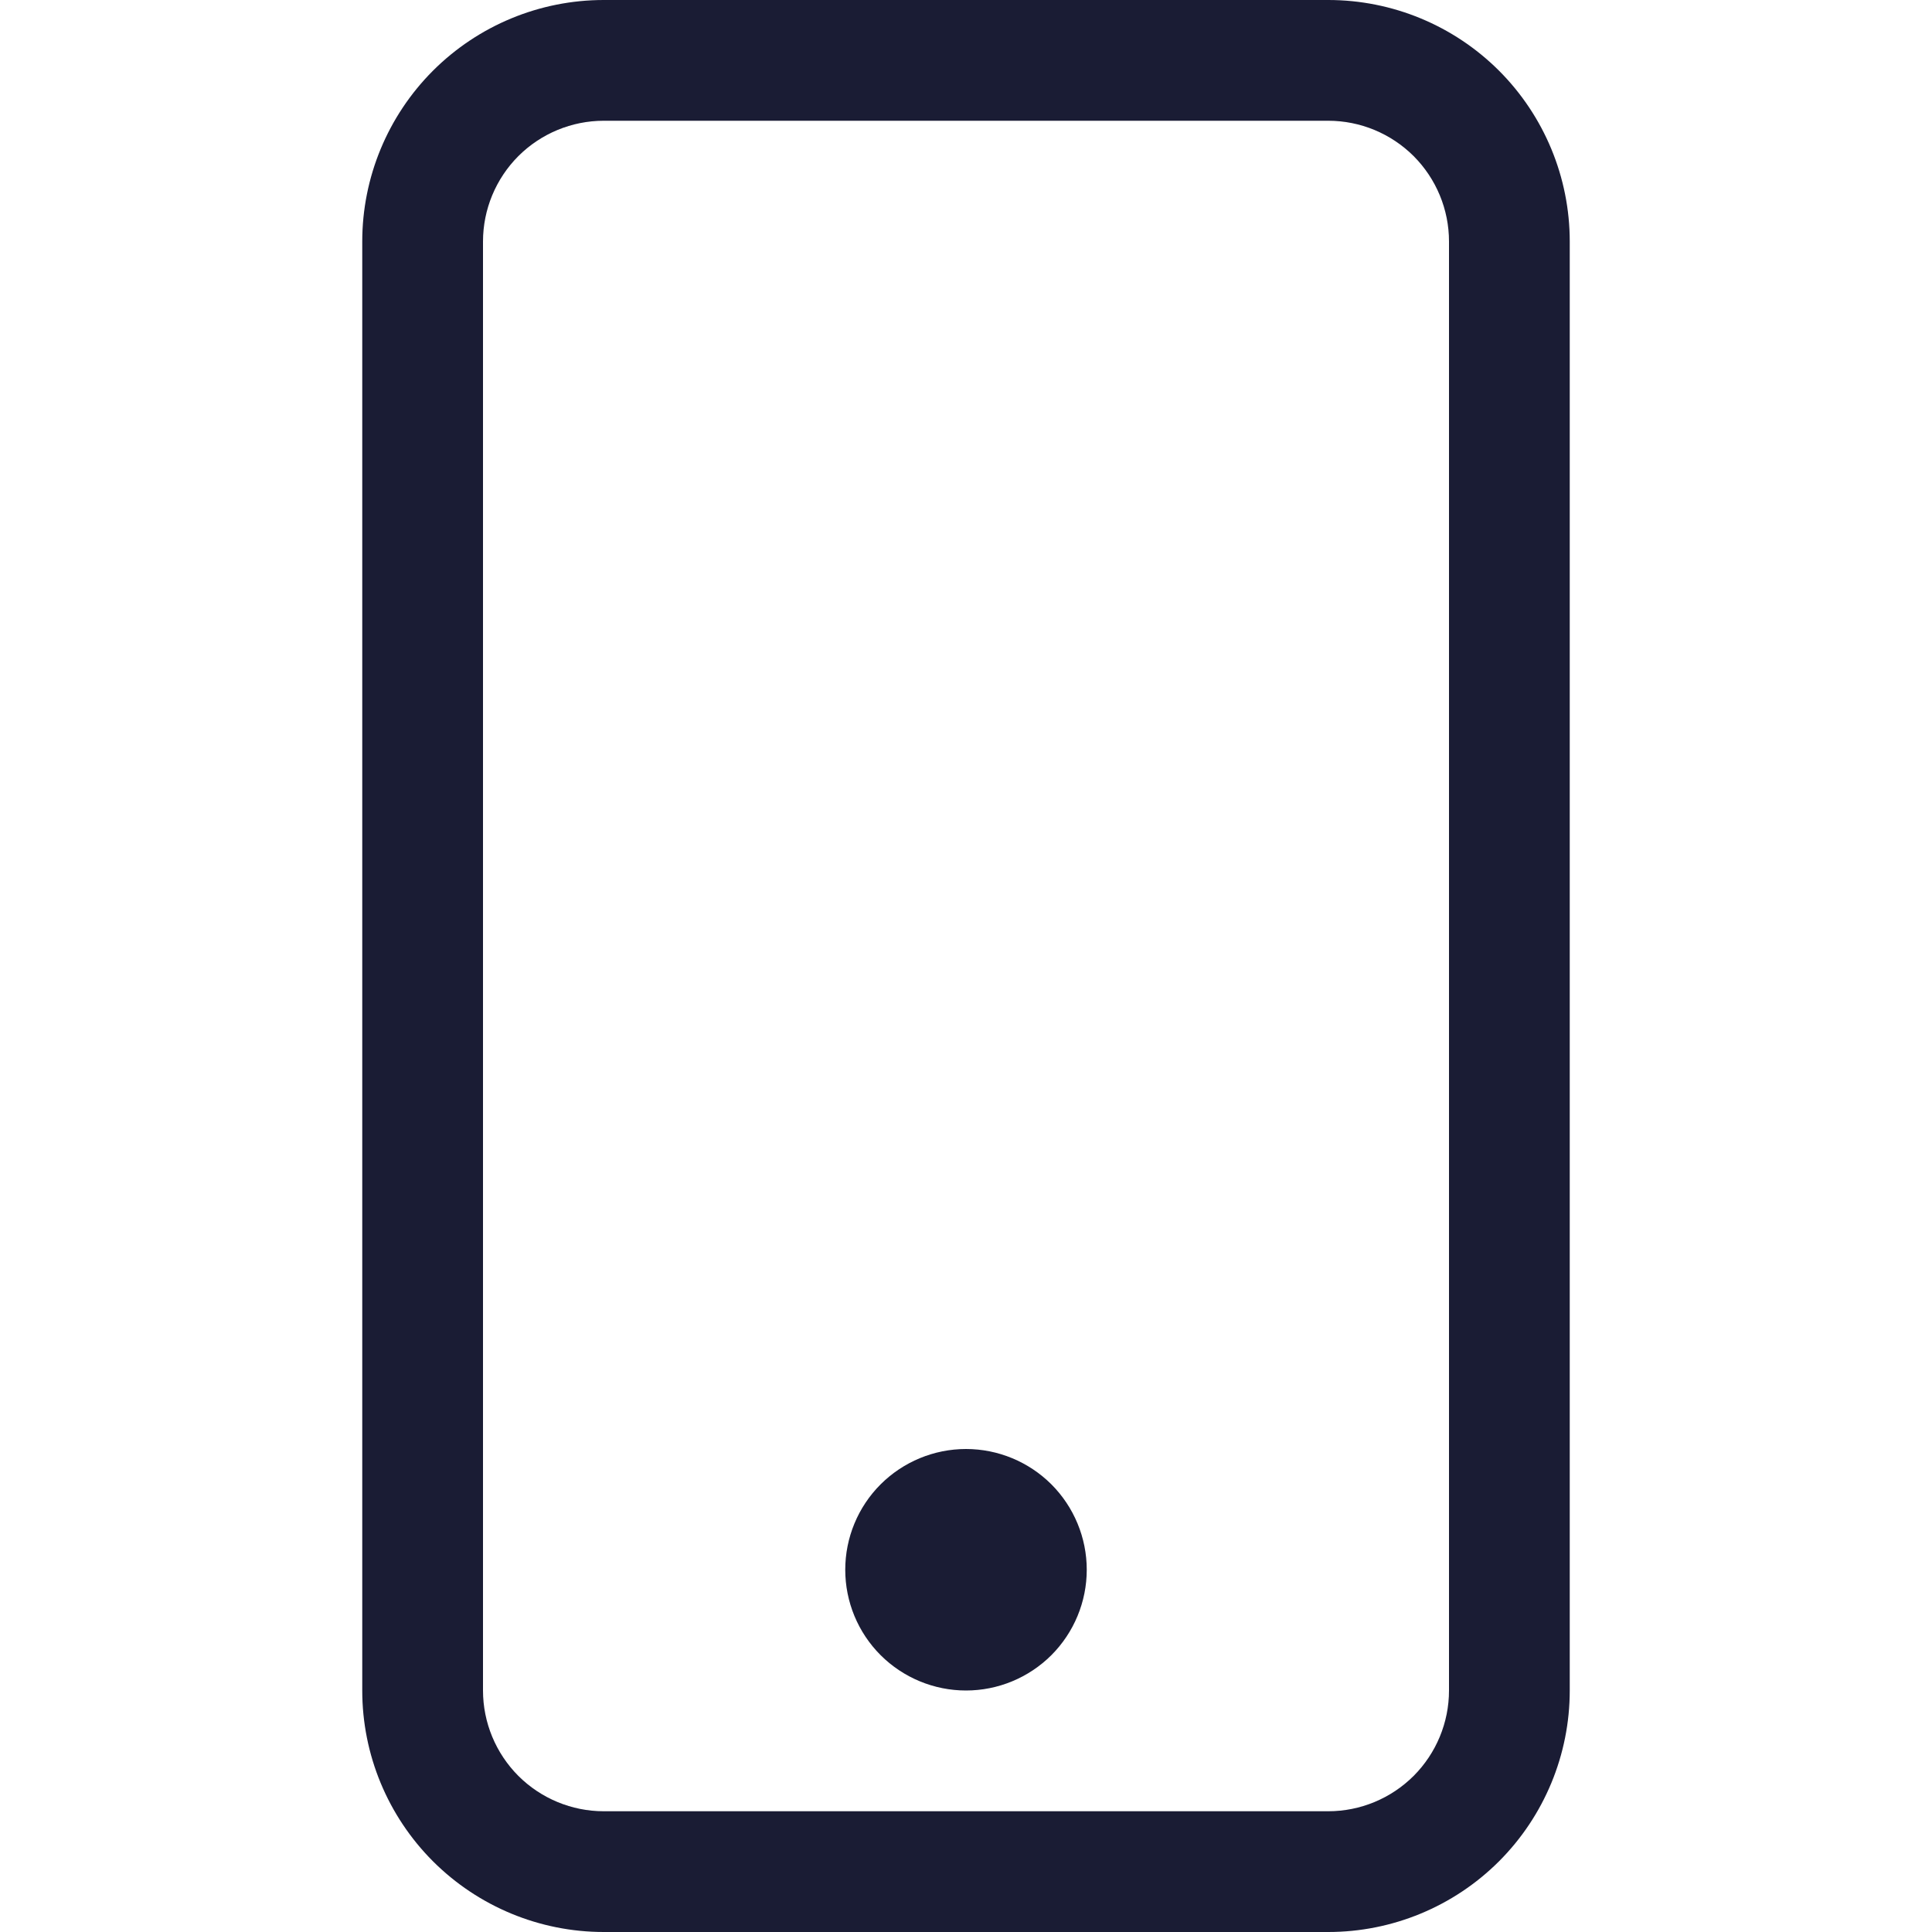 <svg width="30" height="30" viewBox="0 0 30 30" fill="none" xmlns="http://www.w3.org/2000/svg">
<g clip-path="url(#clip0)">
<path d="M20.625 1.875C21.122 1.875 21.599 2.073 21.951 2.424C22.302 2.776 22.5 3.253 22.5 3.75V26.25C22.5 26.747 22.302 27.224 21.951 27.576C21.599 27.927 21.122 28.125 20.625 28.125H9.375C8.878 28.125 8.401 27.927 8.049 27.576C7.698 27.224 7.5 26.747 7.5 26.25V3.75C7.5 3.253 7.698 2.776 8.049 2.424C8.401 2.073 8.878 1.875 9.375 1.875H20.625ZM9.375 0C8.38 0 7.427 0.395 6.723 1.098C6.02 1.802 5.625 2.755 5.625 3.75V26.25C5.625 27.245 6.02 28.198 6.723 28.902C7.427 29.605 8.38 30 9.375 30H20.625C21.62 30 22.573 29.605 23.277 28.902C23.98 28.198 24.375 27.245 24.375 26.25V3.75C24.375 2.755 23.98 1.802 23.277 1.098C22.573 0.395 21.62 0 20.625 0L9.375 0Z" fill="#1A1C34"/>
<path d="M15 26.25C15.497 26.25 15.974 26.052 16.326 25.701C16.677 25.349 16.875 24.872 16.875 24.375C16.875 23.878 16.677 23.401 16.326 23.049C15.974 22.698 15.497 22.5 15 22.5C14.503 22.5 14.026 22.698 13.674 23.049C13.322 23.401 13.125 23.878 13.125 24.375C13.125 24.872 13.322 25.349 13.674 25.701C14.026 26.052 14.503 26.25 15 26.25Z" fill="#1A1C34"/>
</g>
<defs>
<clipPath id="clip0">
<rect width="30" height="30" fill="white"/>
</clipPath>
</defs>
</svg>
